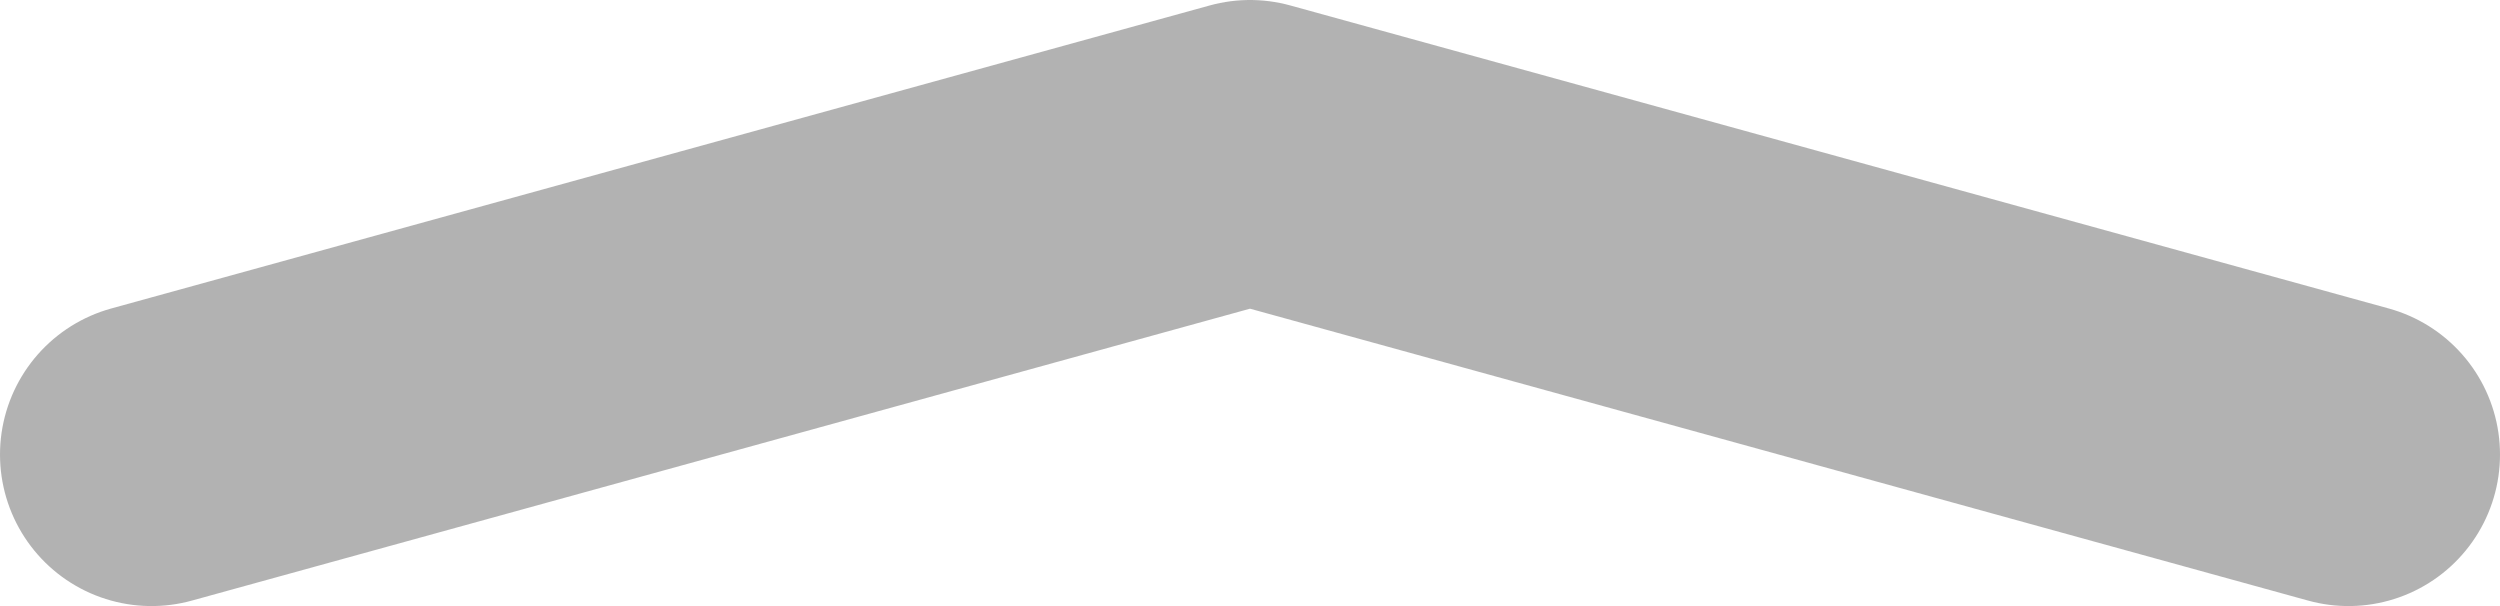 <svg width="33" height="8" viewBox="0 0 33 8" fill="none" xmlns="http://www.w3.org/2000/svg">
<path d="M31 6L16.5 2L2 6" stroke="#666666" stroke-opacity="0.5" stroke-width="4" stroke-linecap="round" stroke-linejoin="round"/>
</svg>
